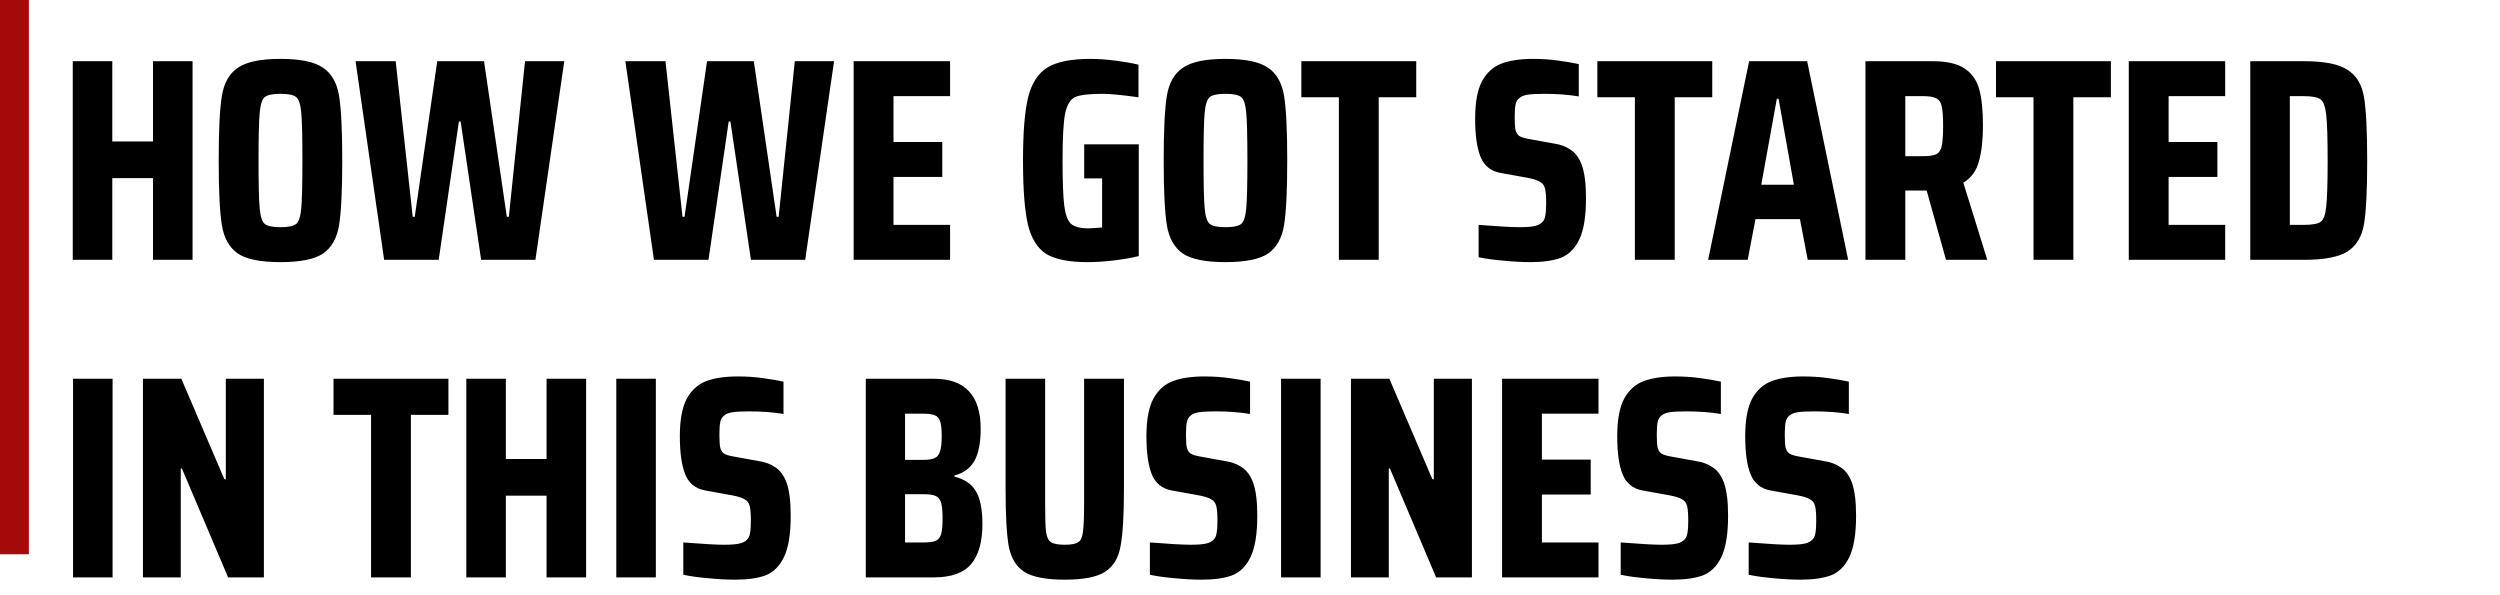 <svg width="433" height="103" viewBox="0 0 433 103" fill="none" xmlns="http://www.w3.org/2000/svg">
<rect width="5" height="96" fill="#A40A0A"/>
<path d="M26.5 45V30.85H19.45V45H12.6V10.6H19.45V24.5H26.5V10.6H33.35V45H26.5ZM48.578 45.4C45.111 45.4 42.644 44.9 41.178 43.9C39.711 42.867 38.794 41.233 38.428 39C38.061 36.733 37.878 33 37.878 27.8C37.878 22.567 38.061 18.833 38.428 16.6C38.794 14.367 39.711 12.75 41.178 11.75C42.644 10.717 45.111 10.2 48.578 10.2C52.044 10.2 54.511 10.717 55.978 11.75C57.444 12.75 58.361 14.367 58.728 16.6C59.094 18.833 59.278 22.567 59.278 27.8C59.278 33 59.094 36.733 58.728 39C58.361 41.233 57.444 42.867 55.978 43.9C54.511 44.9 52.044 45.4 48.578 45.4ZM48.578 39.35C49.911 39.35 50.811 39.167 51.278 38.8C51.744 38.433 52.044 37.533 52.178 36.1C52.311 34.667 52.378 31.9 52.378 27.8C52.378 23.7 52.311 20.933 52.178 19.5C52.044 18.067 51.744 17.167 51.278 16.8C50.811 16.433 49.911 16.25 48.578 16.25C47.244 16.25 46.344 16.433 45.878 16.8C45.411 17.167 45.111 18.067 44.978 19.5C44.844 20.933 44.778 23.7 44.778 27.8C44.778 31.9 44.844 34.667 44.978 36.1C45.111 37.533 45.411 38.433 45.878 38.8C46.344 39.167 47.244 39.35 48.578 39.35ZM83.332 45L79.782 21.05H79.482L75.982 45H66.532L61.582 10.6H68.532L71.482 37.55H71.832L75.732 10.6H83.832L87.782 37.55H88.132L90.932 10.6H97.732L92.732 45H83.332ZM130.061 45L126.511 21.05H126.211L122.711 45H113.261L108.311 10.6H115.261L118.211 37.55H118.561L122.461 10.6H130.561L134.511 37.55H134.861L137.661 10.6H144.461L139.461 45H130.061ZM147.854 45V10.6H164.554V16.65H154.754V24.6H163.204V30.65H154.754V38.95H164.554V45H147.854ZM187.784 30.9V25H197.234V44.35C196.068 44.65 194.651 44.9 192.984 45.1C191.318 45.3 189.768 45.4 188.334 45.4C185.168 45.4 182.801 44.933 181.234 44C179.701 43.033 178.634 41.333 178.034 38.9C177.468 36.433 177.184 32.733 177.184 27.8C177.184 22.9 177.484 19.233 178.084 16.8C178.718 14.333 179.851 12.617 181.484 11.65C183.118 10.683 185.568 10.2 188.834 10.2C190.168 10.2 191.618 10.3 193.184 10.5C194.751 10.7 196.084 10.933 197.184 11.2V16.85C194.318 16.45 192.234 16.25 190.934 16.25C188.668 16.25 187.101 16.433 186.234 16.8C185.401 17.167 184.818 18.117 184.484 19.65C184.184 21.15 184.034 23.867 184.034 27.8C184.034 31.467 184.134 34.083 184.334 35.65C184.534 37.183 184.918 38.217 185.484 38.75C186.084 39.283 187.084 39.55 188.484 39.55C188.784 39.55 189.584 39.5 190.884 39.4V30.9H187.784ZM212.25 45.4C208.783 45.4 206.316 44.9 204.85 43.9C203.383 42.867 202.466 41.233 202.1 39C201.733 36.733 201.55 33 201.55 27.8C201.55 22.567 201.733 18.833 202.1 16.6C202.466 14.367 203.383 12.75 204.85 11.75C206.316 10.717 208.783 10.2 212.25 10.2C215.716 10.2 218.183 10.717 219.65 11.75C221.116 12.75 222.033 14.367 222.4 16.6C222.766 18.833 222.95 22.567 222.95 27.8C222.95 33 222.766 36.733 222.4 39C222.033 41.233 221.116 42.867 219.65 43.9C218.183 44.9 215.716 45.4 212.25 45.4ZM212.25 39.35C213.583 39.35 214.483 39.167 214.95 38.8C215.416 38.433 215.716 37.533 215.85 36.1C215.983 34.667 216.05 31.9 216.05 27.8C216.05 23.7 215.983 20.933 215.85 19.5C215.716 18.067 215.416 17.167 214.95 16.8C214.483 16.433 213.583 16.25 212.25 16.25C210.916 16.25 210.016 16.433 209.55 16.8C209.083 17.167 208.783 18.067 208.65 19.5C208.516 20.933 208.45 23.7 208.45 27.8C208.45 31.9 208.516 34.667 208.65 36.1C208.783 37.533 209.083 38.433 209.55 38.8C210.016 39.167 210.916 39.35 212.25 39.35ZM231.893 45V16.85H225.393V10.6H245.293V16.85H238.793V45H231.893ZM265.044 45.4C263.644 45.4 262.111 45.317 260.444 45.15C258.811 45.017 257.361 44.817 256.094 44.55V38.95C259.494 39.217 261.844 39.35 263.144 39.35C264.311 39.35 265.194 39.283 265.794 39.15C266.394 39.017 266.844 38.783 267.144 38.45C267.411 38.183 267.577 37.817 267.644 37.35C267.744 36.85 267.794 36.15 267.794 35.25C267.794 34.017 267.727 33.15 267.594 32.65C267.461 32.117 267.177 31.733 266.744 31.5C266.344 31.233 265.627 31 264.594 30.8L259.894 29.95C258.227 29.65 257.077 28.733 256.444 27.2C255.811 25.667 255.494 23.45 255.494 20.55C255.494 17.717 255.894 15.55 256.694 14.05C257.527 12.55 258.661 11.533 260.094 11C261.527 10.467 263.344 10.2 265.544 10.2C267.077 10.2 268.544 10.3 269.944 10.5C271.377 10.7 272.544 10.9 273.444 11.1V16.7C271.644 16.4 269.627 16.25 267.394 16.25C266.194 16.25 265.261 16.3 264.594 16.4C263.961 16.5 263.494 16.683 263.194 16.95C262.827 17.217 262.594 17.6 262.494 18.1C262.394 18.6 262.344 19.333 262.344 20.3C262.344 21.333 262.394 22.083 262.494 22.55C262.627 23.017 262.844 23.35 263.144 23.55C263.444 23.75 263.961 23.917 264.694 24.05L269.094 24.85C270.261 25.017 271.244 25.383 272.044 25.95C272.877 26.483 273.527 27.383 273.994 28.65C274.461 29.983 274.694 31.867 274.694 34.3C274.694 37.467 274.311 39.85 273.544 41.45C272.777 43.05 271.711 44.117 270.344 44.65C269.011 45.15 267.244 45.4 265.044 45.4ZM283.162 45V16.85H276.662V10.6H296.562V16.85H290.062V45H283.162ZM313.099 45L311.749 37.95H304.049L302.699 45H295.849L302.949 10.6H312.999L320.099 45H313.099ZM308.049 17.1H307.749L305.049 32H310.699L308.049 17.1ZM337.048 45L333.698 33H329.998V45H323.098V10.6H334.698C337.165 10.6 339.015 11.017 340.248 11.85C341.515 12.683 342.365 13.883 342.798 15.45C343.231 17.017 343.448 19.117 343.448 21.75C343.448 24.25 343.215 26.317 342.748 27.95C342.315 29.583 341.415 30.817 340.048 31.65L344.198 45H337.048ZM333.048 27.05C334.148 27.05 334.931 26.933 335.398 26.7C335.865 26.433 336.165 25.967 336.298 25.3C336.465 24.6 336.548 23.433 336.548 21.8C336.548 20.2 336.465 19.067 336.298 18.4C336.165 17.733 335.865 17.283 335.398 17.05C334.931 16.783 334.148 16.65 333.048 16.65H329.998V27.05H333.048ZM352.205 45V16.85H345.705V10.6H365.605V16.85H359.105V45H352.205ZM368.704 45V10.6H385.404V16.65H375.604V24.6H384.054V30.65H375.604V38.95H385.404V45H368.704ZM389.748 10.6H399.048C402.582 10.6 405.098 11.1 406.598 12.1C408.132 13.067 409.082 14.65 409.448 16.85C409.815 19.017 409.998 22.667 409.998 27.8C409.998 32.933 409.815 36.6 409.448 38.8C409.082 40.967 408.132 42.55 406.598 43.55C405.098 44.517 402.582 45 399.048 45H389.748V10.6ZM398.948 38.95C400.415 38.95 401.398 38.783 401.898 38.45C402.432 38.083 402.765 37.2 402.898 35.8C403.065 34.4 403.148 31.733 403.148 27.8C403.148 23.9 403.065 21.25 402.898 19.85C402.732 18.417 402.398 17.533 401.898 17.2C401.398 16.833 400.415 16.65 398.948 16.65H396.598V38.95H398.948ZM12.65 100V65.6H19.5V100H12.65ZM39.508 100L31.508 81.15H31.308V100H24.758V65.6H31.408L38.858 83H39.108V65.6H45.708V100H39.508ZM64.266 100V71.85H57.766V65.6H77.666V71.85H71.166V100H64.266ZM94.664 100V85.85H87.614V100H80.764V65.6H87.614V79.5H94.664V65.6H101.514V100H94.664ZM106.742 100V65.6H113.592V100H106.742ZM127.3 100.4C125.9 100.4 124.367 100.317 122.7 100.15C121.067 100.017 119.617 99.817 118.35 99.55V93.95C121.75 94.217 124.1 94.35 125.4 94.35C126.567 94.35 127.45 94.283 128.05 94.15C128.65 94.017 129.1 93.783 129.4 93.45C129.667 93.183 129.833 92.817 129.9 92.35C130 91.85 130.05 91.15 130.05 90.25C130.05 89.017 129.983 88.15 129.85 87.65C129.717 87.117 129.433 86.733 129 86.5C128.6 86.233 127.883 86 126.85 85.8L122.15 84.95C120.483 84.65 119.333 83.733 118.7 82.2C118.067 80.667 117.75 78.45 117.75 75.55C117.75 72.717 118.15 70.55 118.95 69.05C119.783 67.55 120.917 66.533 122.35 66C123.783 65.467 125.6 65.2 127.8 65.2C129.333 65.2 130.8 65.3 132.2 65.5C133.633 65.7 134.8 65.9 135.7 66.1V71.7C133.9 71.4 131.883 71.25 129.65 71.25C128.45 71.25 127.517 71.3 126.85 71.4C126.217 71.5 125.75 71.683 125.45 71.95C125.083 72.217 124.85 72.6 124.75 73.1C124.65 73.6 124.6 74.333 124.6 75.3C124.6 76.333 124.65 77.083 124.75 77.55C124.883 78.017 125.1 78.35 125.4 78.55C125.7 78.75 126.217 78.917 126.95 79.05L131.35 79.85C132.517 80.017 133.5 80.383 134.3 80.95C135.133 81.483 135.783 82.383 136.25 83.65C136.717 84.983 136.95 86.867 136.95 89.3C136.95 92.467 136.567 94.85 135.8 96.45C135.033 98.05 133.967 99.117 132.6 99.65C131.267 100.15 129.5 100.4 127.3 100.4ZM149.954 65.6H161.754C164.454 65.6 166.47 66.317 167.804 67.75C169.17 69.183 169.854 71.35 169.854 74.25C169.854 76.683 169.487 78.55 168.754 79.85C168.02 81.117 166.87 81.95 165.304 82.35V82.55C167.037 82.983 168.27 83.817 169.004 85.05C169.77 86.283 170.154 88.2 170.154 90.8C170.154 93.833 169.504 96.133 168.204 97.7C166.904 99.233 164.754 100 161.754 100H149.954V65.6ZM159.904 79.65C160.77 79.65 161.42 79.55 161.854 79.35C162.32 79.15 162.637 78.767 162.804 78.2C163.004 77.633 163.104 76.783 163.104 75.65C163.104 74.45 163.02 73.583 162.854 73.05C162.687 72.483 162.387 72.117 161.954 71.95C161.52 71.75 160.837 71.65 159.904 71.65H156.754V79.65H159.904ZM160.054 93.95C160.987 93.95 161.67 93.85 162.104 93.65C162.537 93.45 162.837 93.067 163.004 92.5C163.17 91.933 163.254 91.033 163.254 89.8C163.254 88.567 163.17 87.667 163.004 87.1C162.837 86.5 162.52 86.1 162.054 85.9C161.62 85.7 160.954 85.6 160.054 85.6H156.754V93.95H160.054ZM194.668 65.6V84.75C194.668 89.283 194.468 92.583 194.068 94.65C193.701 96.683 192.801 98.15 191.368 99.05C189.968 99.95 187.651 100.4 184.418 100.4C181.184 100.4 178.851 99.95 177.418 99.05C176.018 98.15 175.118 96.683 174.718 94.65C174.351 92.583 174.168 89.283 174.168 84.75V65.6H181.018V87.05C181.018 89.483 181.068 91.167 181.168 92.1C181.301 93 181.584 93.6 182.018 93.9C182.484 94.2 183.284 94.35 184.418 94.35C185.551 94.35 186.334 94.2 186.768 93.9C187.201 93.6 187.468 93 187.568 92.1C187.701 91.2 187.768 89.517 187.768 87.05V65.6H194.668ZM208.111 100.4C206.711 100.4 205.177 100.317 203.511 100.15C201.877 100.017 200.427 99.817 199.161 99.55V93.95C202.561 94.217 204.911 94.35 206.211 94.35C207.377 94.35 208.261 94.283 208.861 94.15C209.461 94.017 209.911 93.783 210.211 93.45C210.477 93.183 210.644 92.817 210.711 92.35C210.811 91.85 210.861 91.15 210.861 90.25C210.861 89.017 210.794 88.15 210.661 87.65C210.527 87.117 210.244 86.733 209.811 86.5C209.411 86.233 208.694 86 207.661 85.8L202.961 84.95C201.294 84.65 200.144 83.733 199.511 82.2C198.877 80.667 198.561 78.45 198.561 75.55C198.561 72.717 198.961 70.55 199.761 69.05C200.594 67.55 201.727 66.533 203.161 66C204.594 65.467 206.411 65.2 208.611 65.2C210.144 65.2 211.611 65.3 213.011 65.5C214.444 65.7 215.611 65.9 216.511 66.1V71.7C214.711 71.4 212.694 71.25 210.461 71.25C209.261 71.25 208.327 71.3 207.661 71.4C207.027 71.5 206.561 71.683 206.261 71.95C205.894 72.217 205.661 72.6 205.561 73.1C205.461 73.6 205.411 74.333 205.411 75.3C205.411 76.333 205.461 77.083 205.561 77.55C205.694 78.017 205.911 78.35 206.211 78.55C206.511 78.75 207.027 78.917 207.761 79.05L212.161 79.85C213.327 80.017 214.311 80.383 215.111 80.95C215.944 81.483 216.594 82.383 217.061 83.65C217.527 84.983 217.761 86.867 217.761 89.3C217.761 92.467 217.377 94.85 216.611 96.45C215.844 98.05 214.777 99.117 213.411 99.65C212.077 100.15 210.311 100.4 208.111 100.4ZM221.879 100V65.6H228.729V100H221.879ZM248.737 100L240.737 81.15H240.537V100H233.987V65.6H240.637L248.087 83H248.337V65.6H254.937V100H248.737ZM260.159 100V65.6H276.859V71.65H267.059V79.6H275.509V85.65H267.059V93.95H276.859V100H260.159ZM289.654 100.4C288.254 100.4 286.72 100.317 285.054 100.15C283.42 100.017 281.97 99.817 280.704 99.55V93.95C284.104 94.217 286.454 94.35 287.754 94.35C288.92 94.35 289.804 94.283 290.404 94.15C291.004 94.017 291.454 93.783 291.754 93.45C292.02 93.183 292.187 92.817 292.254 92.35C292.354 91.85 292.404 91.15 292.404 90.25C292.404 89.017 292.337 88.15 292.204 87.65C292.07 87.117 291.787 86.733 291.354 86.5C290.954 86.233 290.237 86 289.204 85.8L284.504 84.95C282.837 84.65 281.687 83.733 281.054 82.2C280.42 80.667 280.104 78.45 280.104 75.55C280.104 72.717 280.504 70.55 281.304 69.05C282.137 67.55 283.27 66.533 284.704 66C286.137 65.467 287.954 65.2 290.154 65.2C291.687 65.2 293.154 65.3 294.554 65.5C295.987 65.7 297.154 65.9 298.054 66.1V71.7C296.254 71.4 294.237 71.25 292.004 71.25C290.804 71.25 289.87 71.3 289.204 71.4C288.57 71.5 288.104 71.683 287.804 71.95C287.437 72.217 287.204 72.6 287.104 73.1C287.004 73.6 286.954 74.333 286.954 75.3C286.954 76.333 287.004 77.083 287.104 77.55C287.237 78.017 287.454 78.35 287.754 78.55C288.054 78.75 288.57 78.917 289.304 79.05L293.704 79.85C294.87 80.017 295.854 80.383 296.654 80.95C297.487 81.483 298.137 82.383 298.604 83.65C299.07 84.983 299.304 86.867 299.304 89.3C299.304 92.467 298.92 94.85 298.154 96.45C297.387 98.05 296.32 99.117 294.954 99.65C293.62 100.15 291.854 100.4 289.654 100.4ZM311.821 100.4C310.421 100.4 308.888 100.317 307.221 100.15C305.588 100.017 304.138 99.817 302.871 99.55V93.95C306.271 94.217 308.621 94.35 309.921 94.35C311.088 94.35 311.971 94.283 312.571 94.15C313.171 94.017 313.621 93.783 313.921 93.45C314.188 93.183 314.355 92.817 314.421 92.35C314.521 91.85 314.571 91.15 314.571 90.25C314.571 89.017 314.505 88.15 314.371 87.65C314.238 87.117 313.955 86.733 313.521 86.5C313.121 86.233 312.405 86 311.371 85.8L306.671 84.95C305.005 84.65 303.855 83.733 303.221 82.2C302.588 80.667 302.271 78.45 302.271 75.55C302.271 72.717 302.671 70.55 303.471 69.05C304.305 67.55 305.438 66.533 306.871 66C308.305 65.467 310.121 65.2 312.321 65.2C313.855 65.2 315.321 65.3 316.721 65.5C318.155 65.7 319.321 65.9 320.221 66.1V71.7C318.421 71.4 316.405 71.25 314.171 71.25C312.971 71.25 312.038 71.3 311.371 71.4C310.738 71.5 310.271 71.683 309.971 71.95C309.605 72.217 309.371 72.6 309.271 73.1C309.171 73.6 309.121 74.333 309.121 75.3C309.121 76.333 309.171 77.083 309.271 77.55C309.405 78.017 309.621 78.35 309.921 78.55C310.221 78.75 310.738 78.917 311.471 79.05L315.871 79.85C317.038 80.017 318.021 80.383 318.821 80.95C319.655 81.483 320.305 82.383 320.771 83.65C321.238 84.983 321.471 86.867 321.471 89.3C321.471 92.467 321.088 94.85 320.321 96.45C319.555 98.05 318.488 99.117 317.121 99.65C315.788 100.15 314.021 100.4 311.821 100.4Z" fill="black"/>
</svg>
